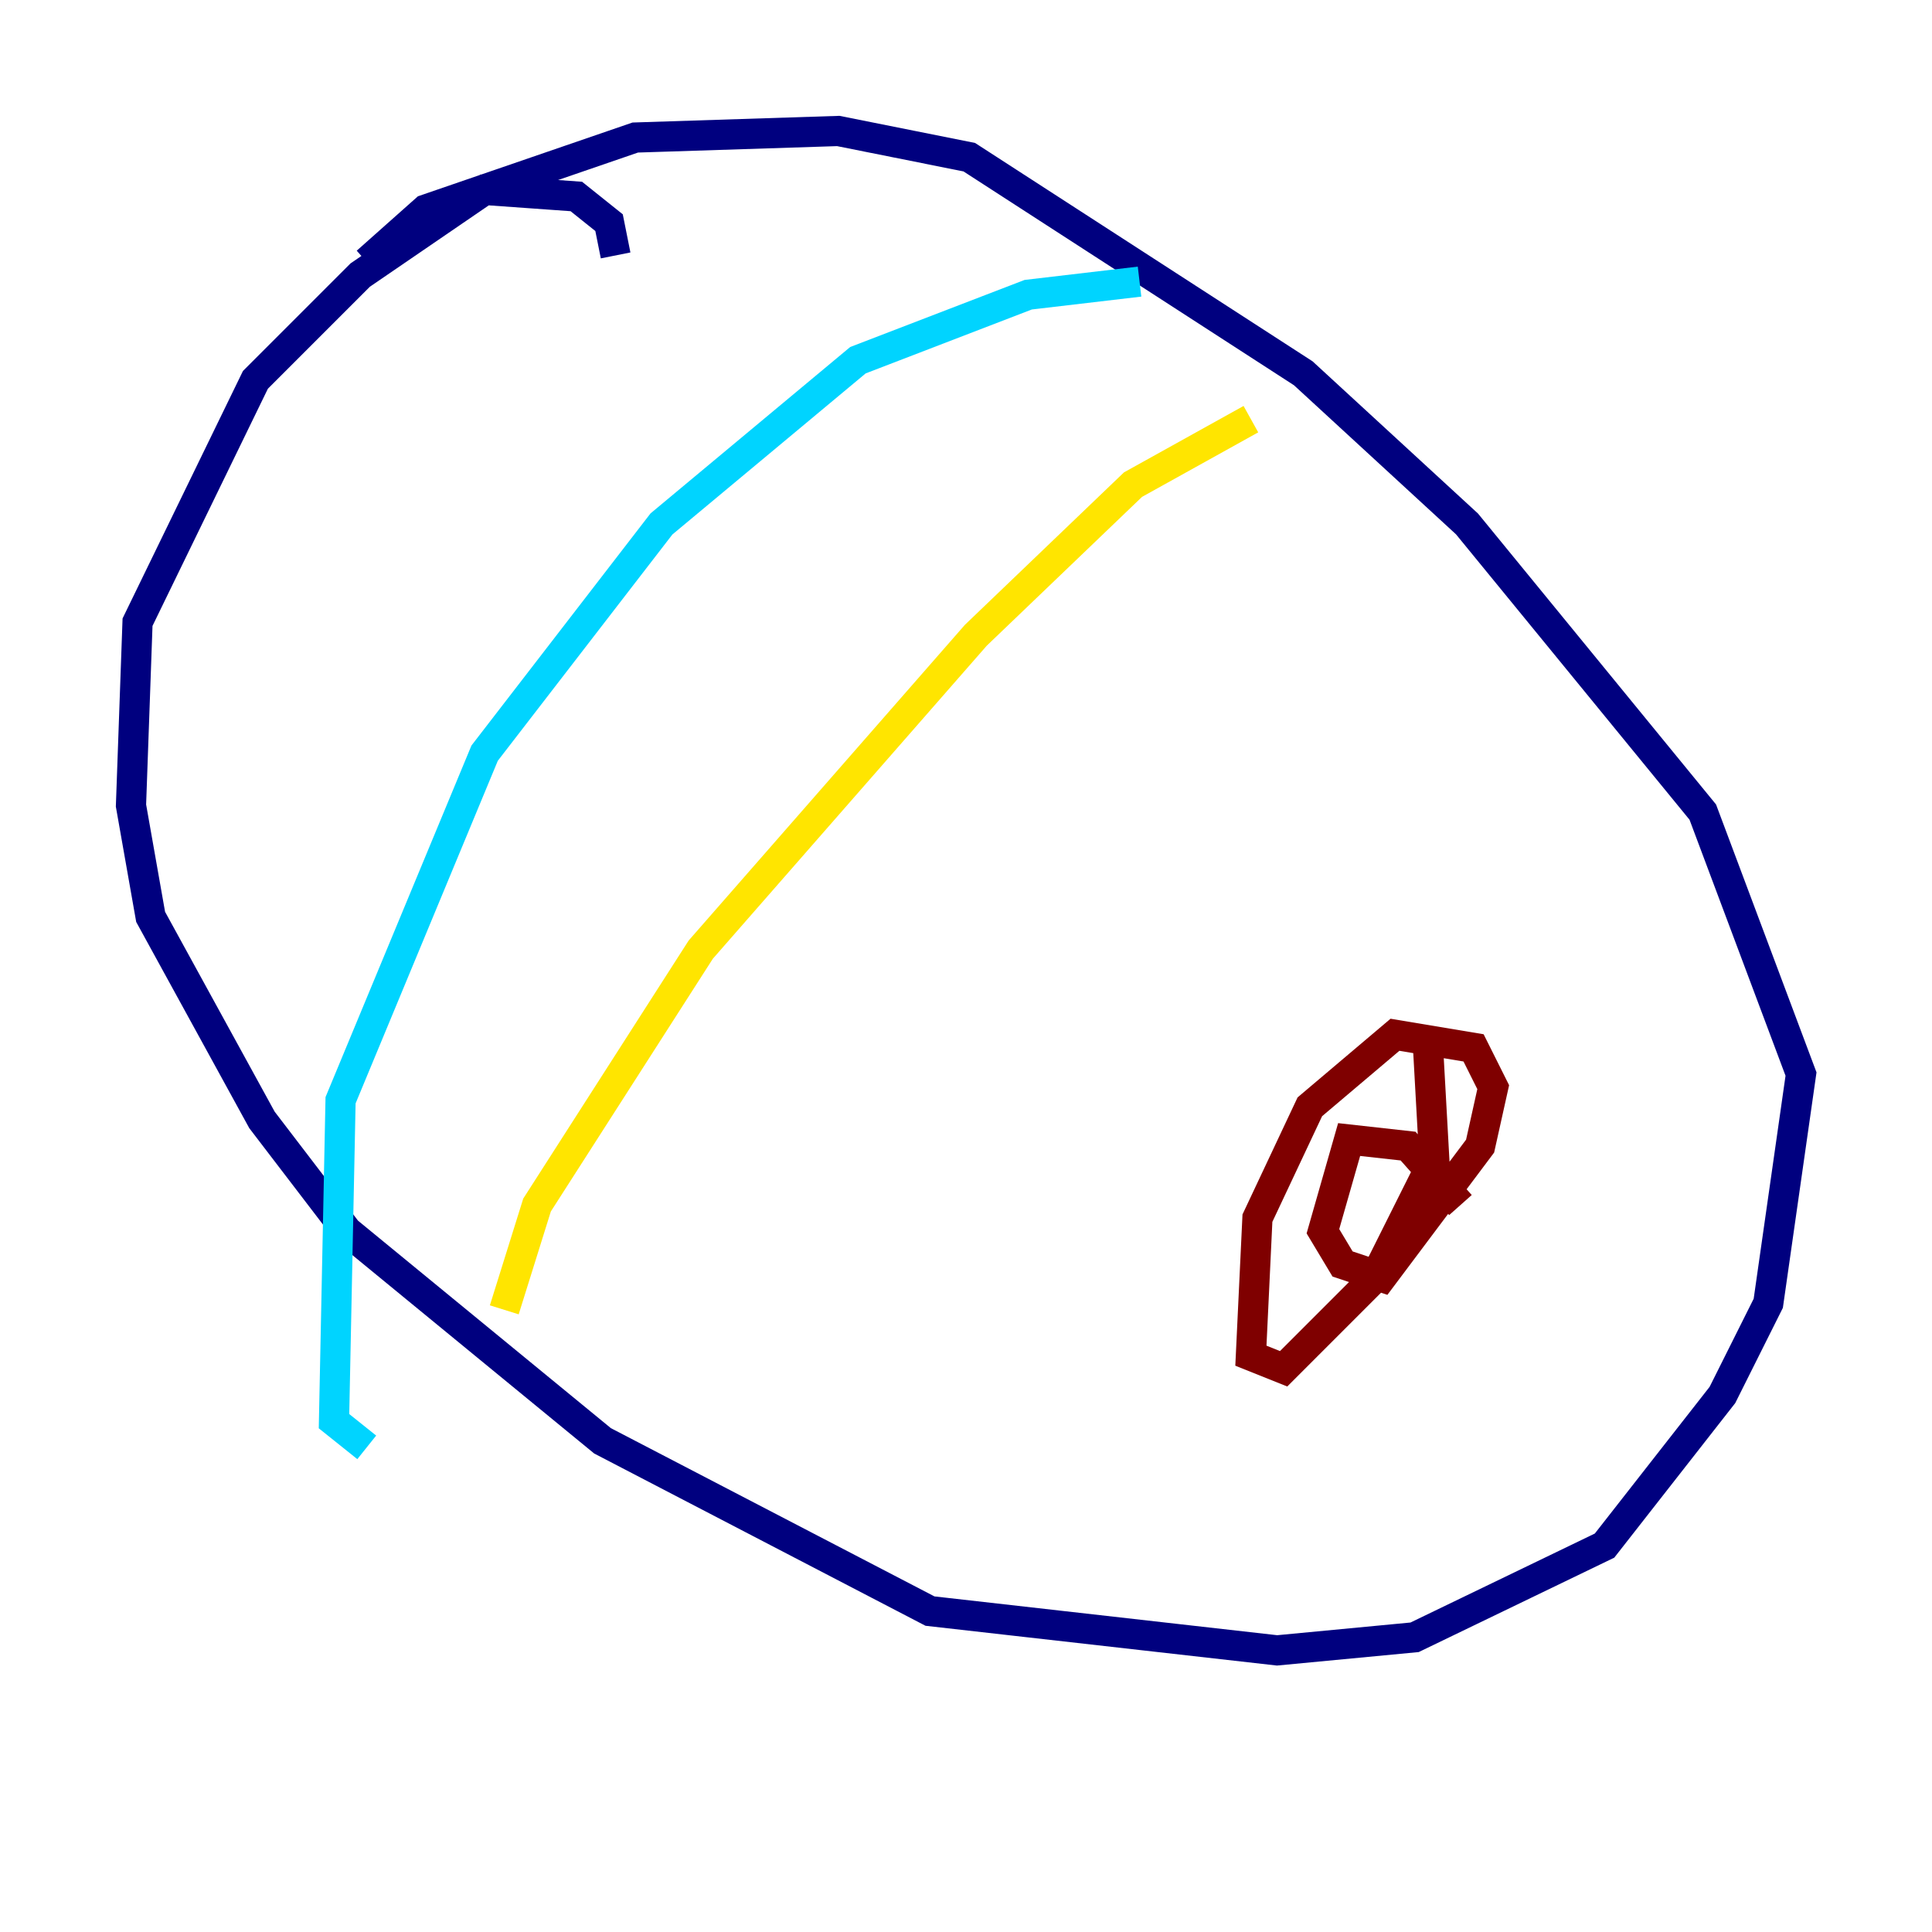 <?xml version="1.0" encoding="utf-8" ?>
<svg baseProfile="tiny" height="128" version="1.2" viewBox="0,0,128,128" width="128" xmlns="http://www.w3.org/2000/svg" xmlns:ev="http://www.w3.org/2001/xml-events" xmlns:xlink="http://www.w3.org/1999/xlink"><defs /><polyline fill="none" points="40.786,16.922 40.352,14.752 38.183,13.017 32.108,12.583 23.864,18.224 16.922,25.166 9.112,41.22 8.678,53.37 9.98,60.746 17.356,74.197 22.997,81.573 39.919,95.458 61.614,106.739 84.61,109.342 93.722,108.475 106.305,102.4 114.115,92.42 117.153,86.346 119.322,71.159 112.814,53.803 97.193,34.712 86.346,24.732 64.217,10.414 55.539,8.678 42.088,9.112 28.203,13.885 24.298,17.356" stroke="#00007f" stroke-width="2" /><polyline fill="none" points="75.498,18.658 68.122,19.525 56.841,23.864 43.824,34.712 32.108,49.898 22.563,72.895 22.129,94.156 24.298,95.891" stroke="#00d4ff" stroke-width="2" /><polyline fill="none" points="82.875,27.77 75.064,32.108 64.651,42.088 46.427,62.915 35.58,79.837 33.41,86.78" stroke="#ffe500" stroke-width="2" /><polyline fill="none" points="96.759,79.837 93.288,75.932 89.383,75.498 87.647,81.573 88.949,83.742 91.552,84.61 98.061,75.932 98.929,72.027 97.627,69.424 92.42,68.556 86.78,73.329 83.308,80.705 82.875,89.817 85.044,90.685 91.119,84.61 95.024,76.8 94.59,68.99" stroke="#7f0000" stroke-width="2" /></svg>